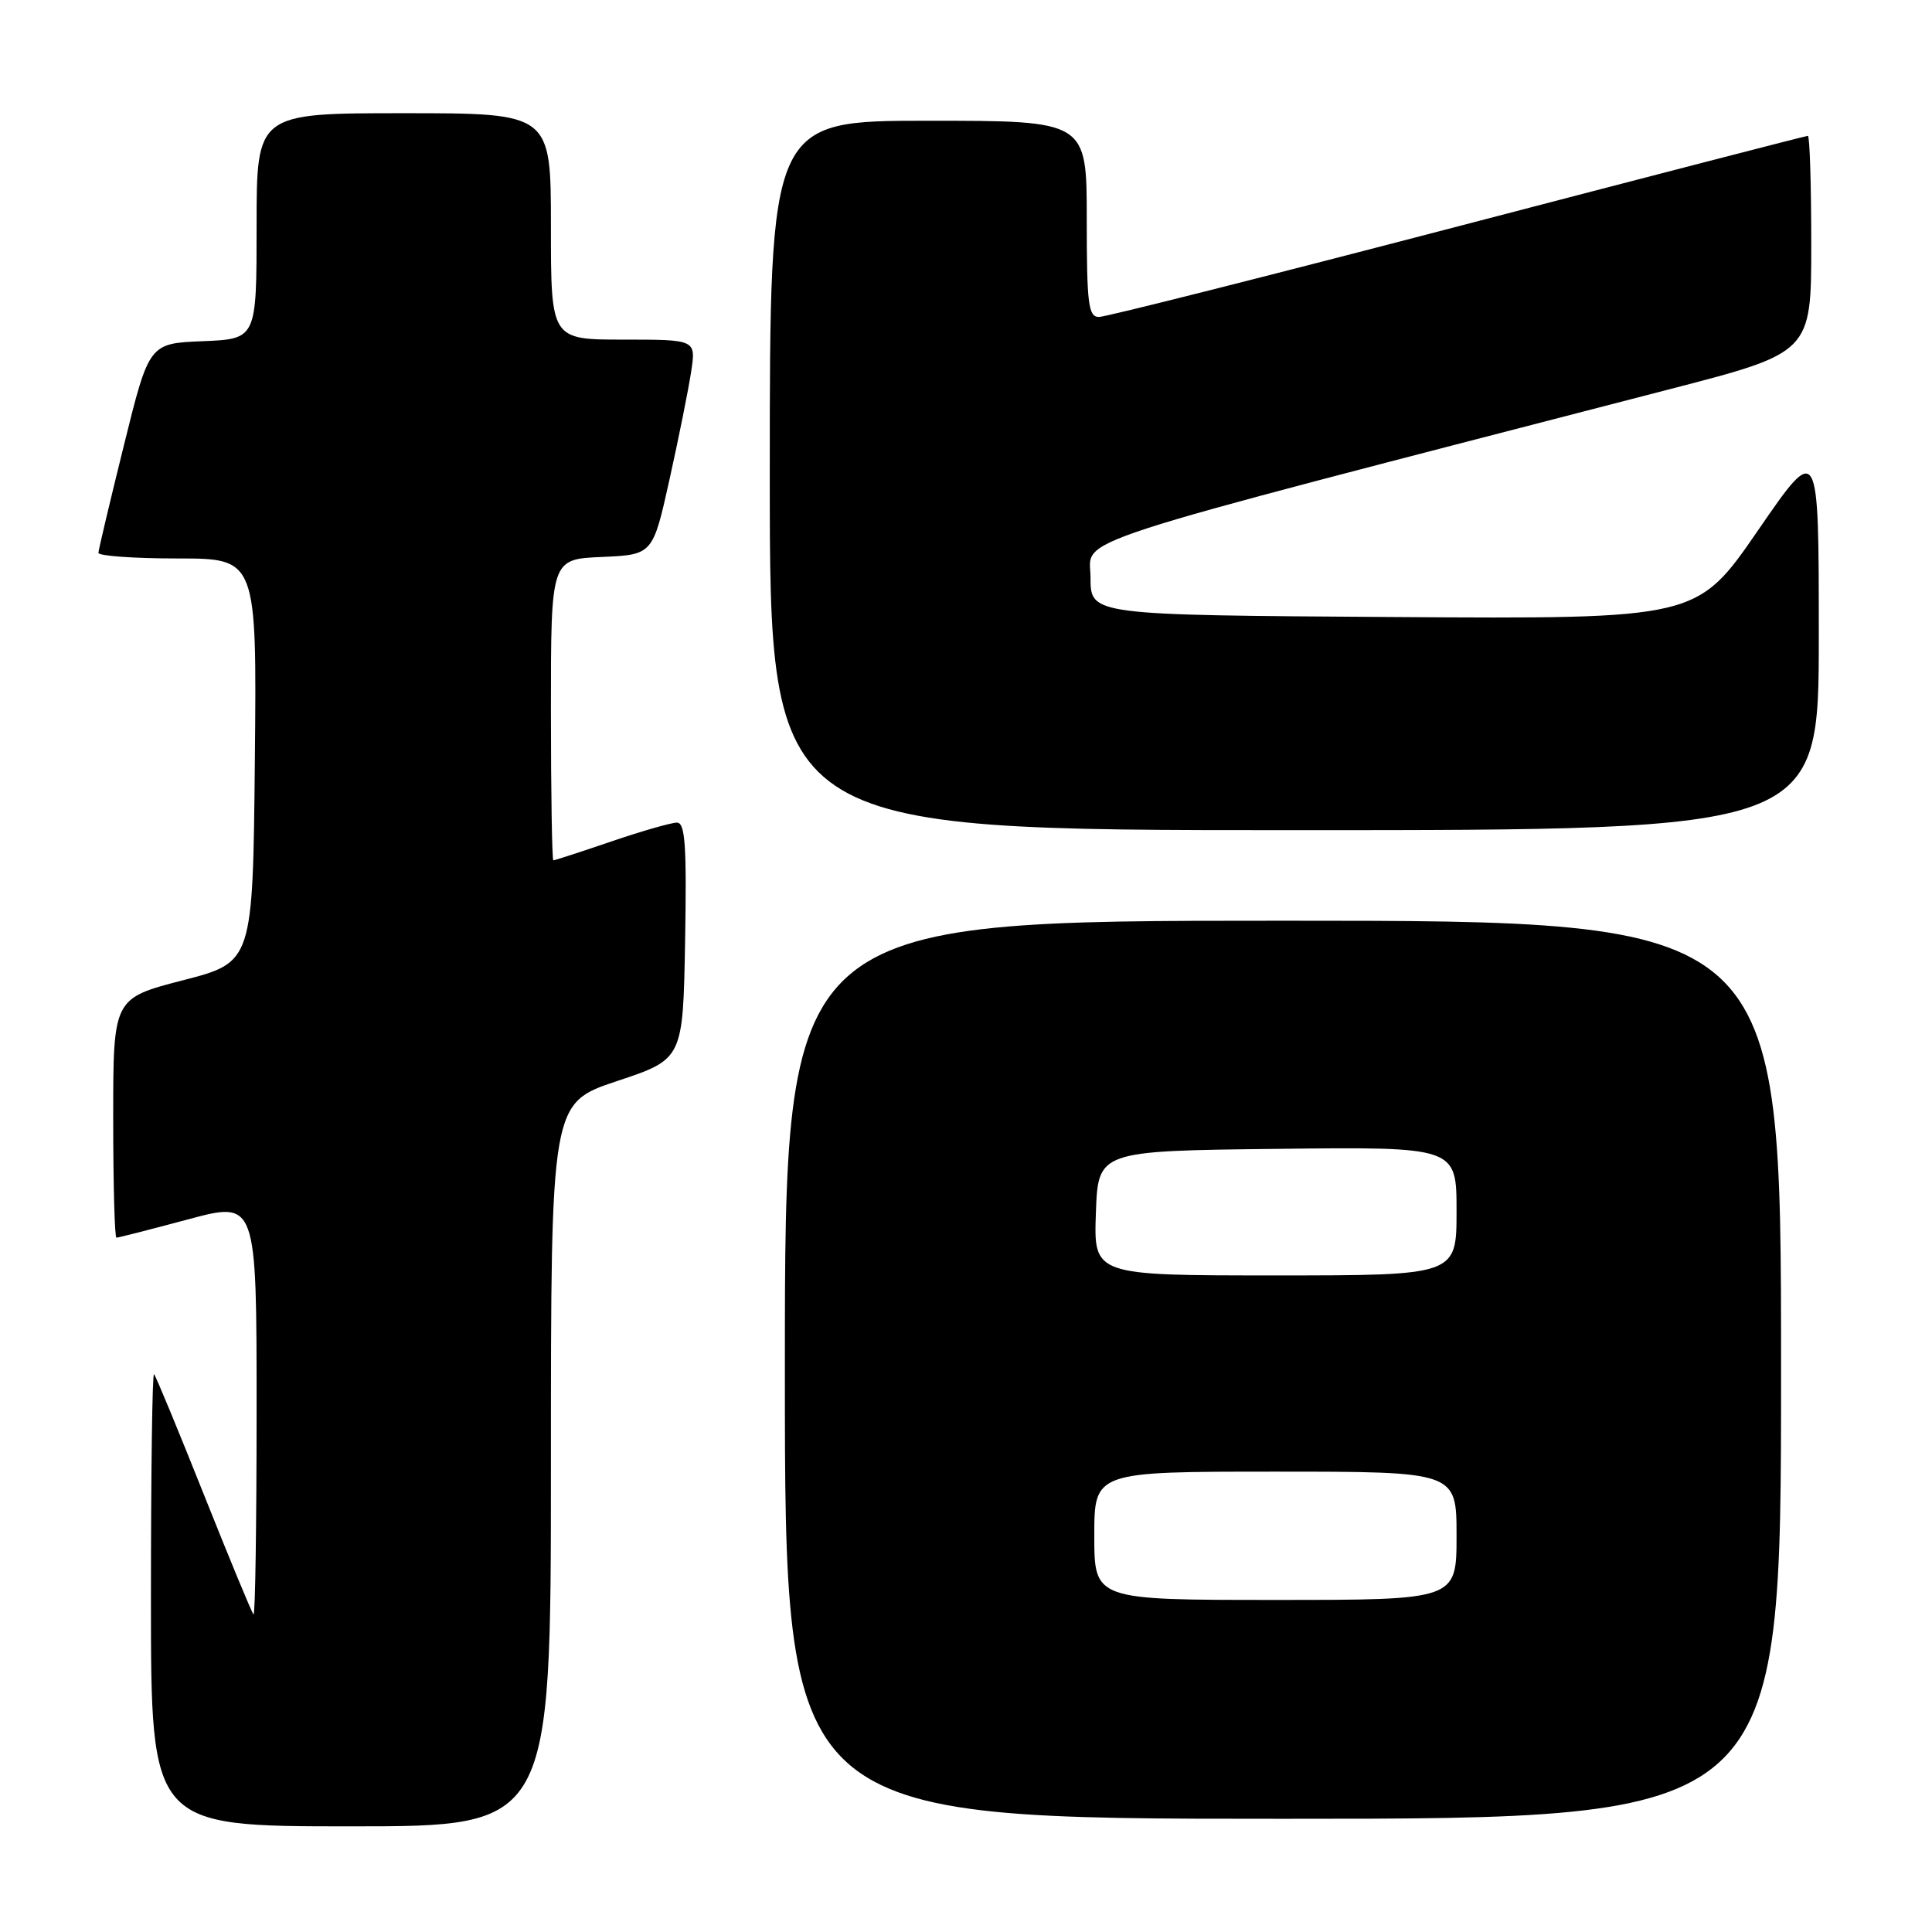<?xml version="1.0" encoding="UTF-8" standalone="no"?>
<!DOCTYPE svg PUBLIC "-//W3C//DTD SVG 1.1//EN" "http://www.w3.org/Graphics/SVG/1.1/DTD/svg11.dtd" >
<svg xmlns="http://www.w3.org/2000/svg" xmlns:xlink="http://www.w3.org/1999/xlink" version="1.1" viewBox="0 0 256 256">
 <g >
 <path fill="currentColor"
d=" M 73.00 194.08 C 73.00 146.17 73.00 146.17 81.75 143.25 C 90.50 140.34 90.50 140.34 90.78 124.67 C 91.00 112.04 90.79 109.00 89.70 109.00 C 88.96 109.00 85.04 110.12 81.00 111.50 C 76.96 112.88 73.50 114.00 73.32 114.00 C 73.15 114.00 73.00 105.02 73.00 94.05 C 73.00 74.09 73.00 74.09 79.75 73.80 C 86.50 73.50 86.50 73.50 88.72 63.50 C 89.94 58.00 91.23 51.59 91.58 49.25 C 92.23 45.00 92.23 45.00 82.61 45.00 C 73.00 45.00 73.00 45.00 73.00 30.00 C 73.00 15.00 73.00 15.00 53.50 15.00 C 34.00 15.00 34.00 15.00 34.00 29.96 C 34.00 44.91 34.00 44.91 26.88 45.21 C 19.76 45.50 19.76 45.50 16.42 59.00 C 14.58 66.42 13.06 72.84 13.04 73.25 C 13.02 73.66 17.73 74.00 23.52 74.00 C 34.03 74.00 34.03 74.00 33.77 100.75 C 33.50 127.50 33.50 127.50 24.25 129.89 C 15.00 132.28 15.00 132.28 15.00 148.14 C 15.00 156.86 15.19 164.00 15.43 164.00 C 15.66 164.00 19.94 162.91 24.93 161.57 C 34.00 159.14 34.00 159.14 34.00 186.74 C 34.00 201.92 33.82 214.15 33.59 213.92 C 33.36 213.69 30.40 206.53 27.00 198.00 C 23.60 189.47 20.64 182.31 20.41 182.08 C 20.18 181.85 20.00 195.24 20.00 211.83 C 20.00 242.00 20.00 242.00 46.50 242.00 C 73.00 242.00 73.00 242.00 73.00 194.08 Z  M 236.00 181.50 C 236.00 122.00 236.00 122.00 170.00 122.00 C 104.00 122.00 104.00 122.00 104.00 181.50 C 104.00 241.00 104.00 241.00 170.00 241.00 C 236.00 241.00 236.00 241.00 236.00 181.50 Z  M 241.00 84.29 C 241.00 58.57 241.00 58.57 232.93 70.30 C 224.86 82.02 224.86 82.02 184.68 81.76 C 144.50 81.50 144.50 81.50 144.50 76.54 C 144.50 71.08 138.95 72.88 221.25 51.57 C 240.00 46.72 240.00 46.72 240.00 32.36 C 240.00 24.46 239.80 18.00 239.55 18.00 C 239.30 18.00 218.43 23.40 193.17 30.00 C 167.90 36.60 146.51 42.00 145.62 42.00 C 144.21 42.00 144.00 40.31 144.00 29.00 C 144.00 16.00 144.00 16.00 123.00 16.00 C 102.00 16.00 102.00 16.00 102.00 63.00 C 102.00 110.00 102.00 110.00 171.50 110.00 C 241.00 110.00 241.00 110.00 241.00 84.29 Z  M 145.00 203.50 C 145.00 195.00 145.00 195.00 169.00 195.00 C 193.00 195.00 193.00 195.00 193.00 203.50 C 193.00 212.00 193.00 212.00 169.00 212.00 C 145.00 212.00 145.00 212.00 145.00 203.50 Z  M 145.21 160.75 C 145.50 152.50 145.50 152.50 169.25 152.23 C 193.00 151.96 193.00 151.96 193.00 160.48 C 193.00 169.00 193.00 169.00 168.96 169.00 C 144.92 169.00 144.92 169.00 145.21 160.75 Z "/>
</g>
</svg>